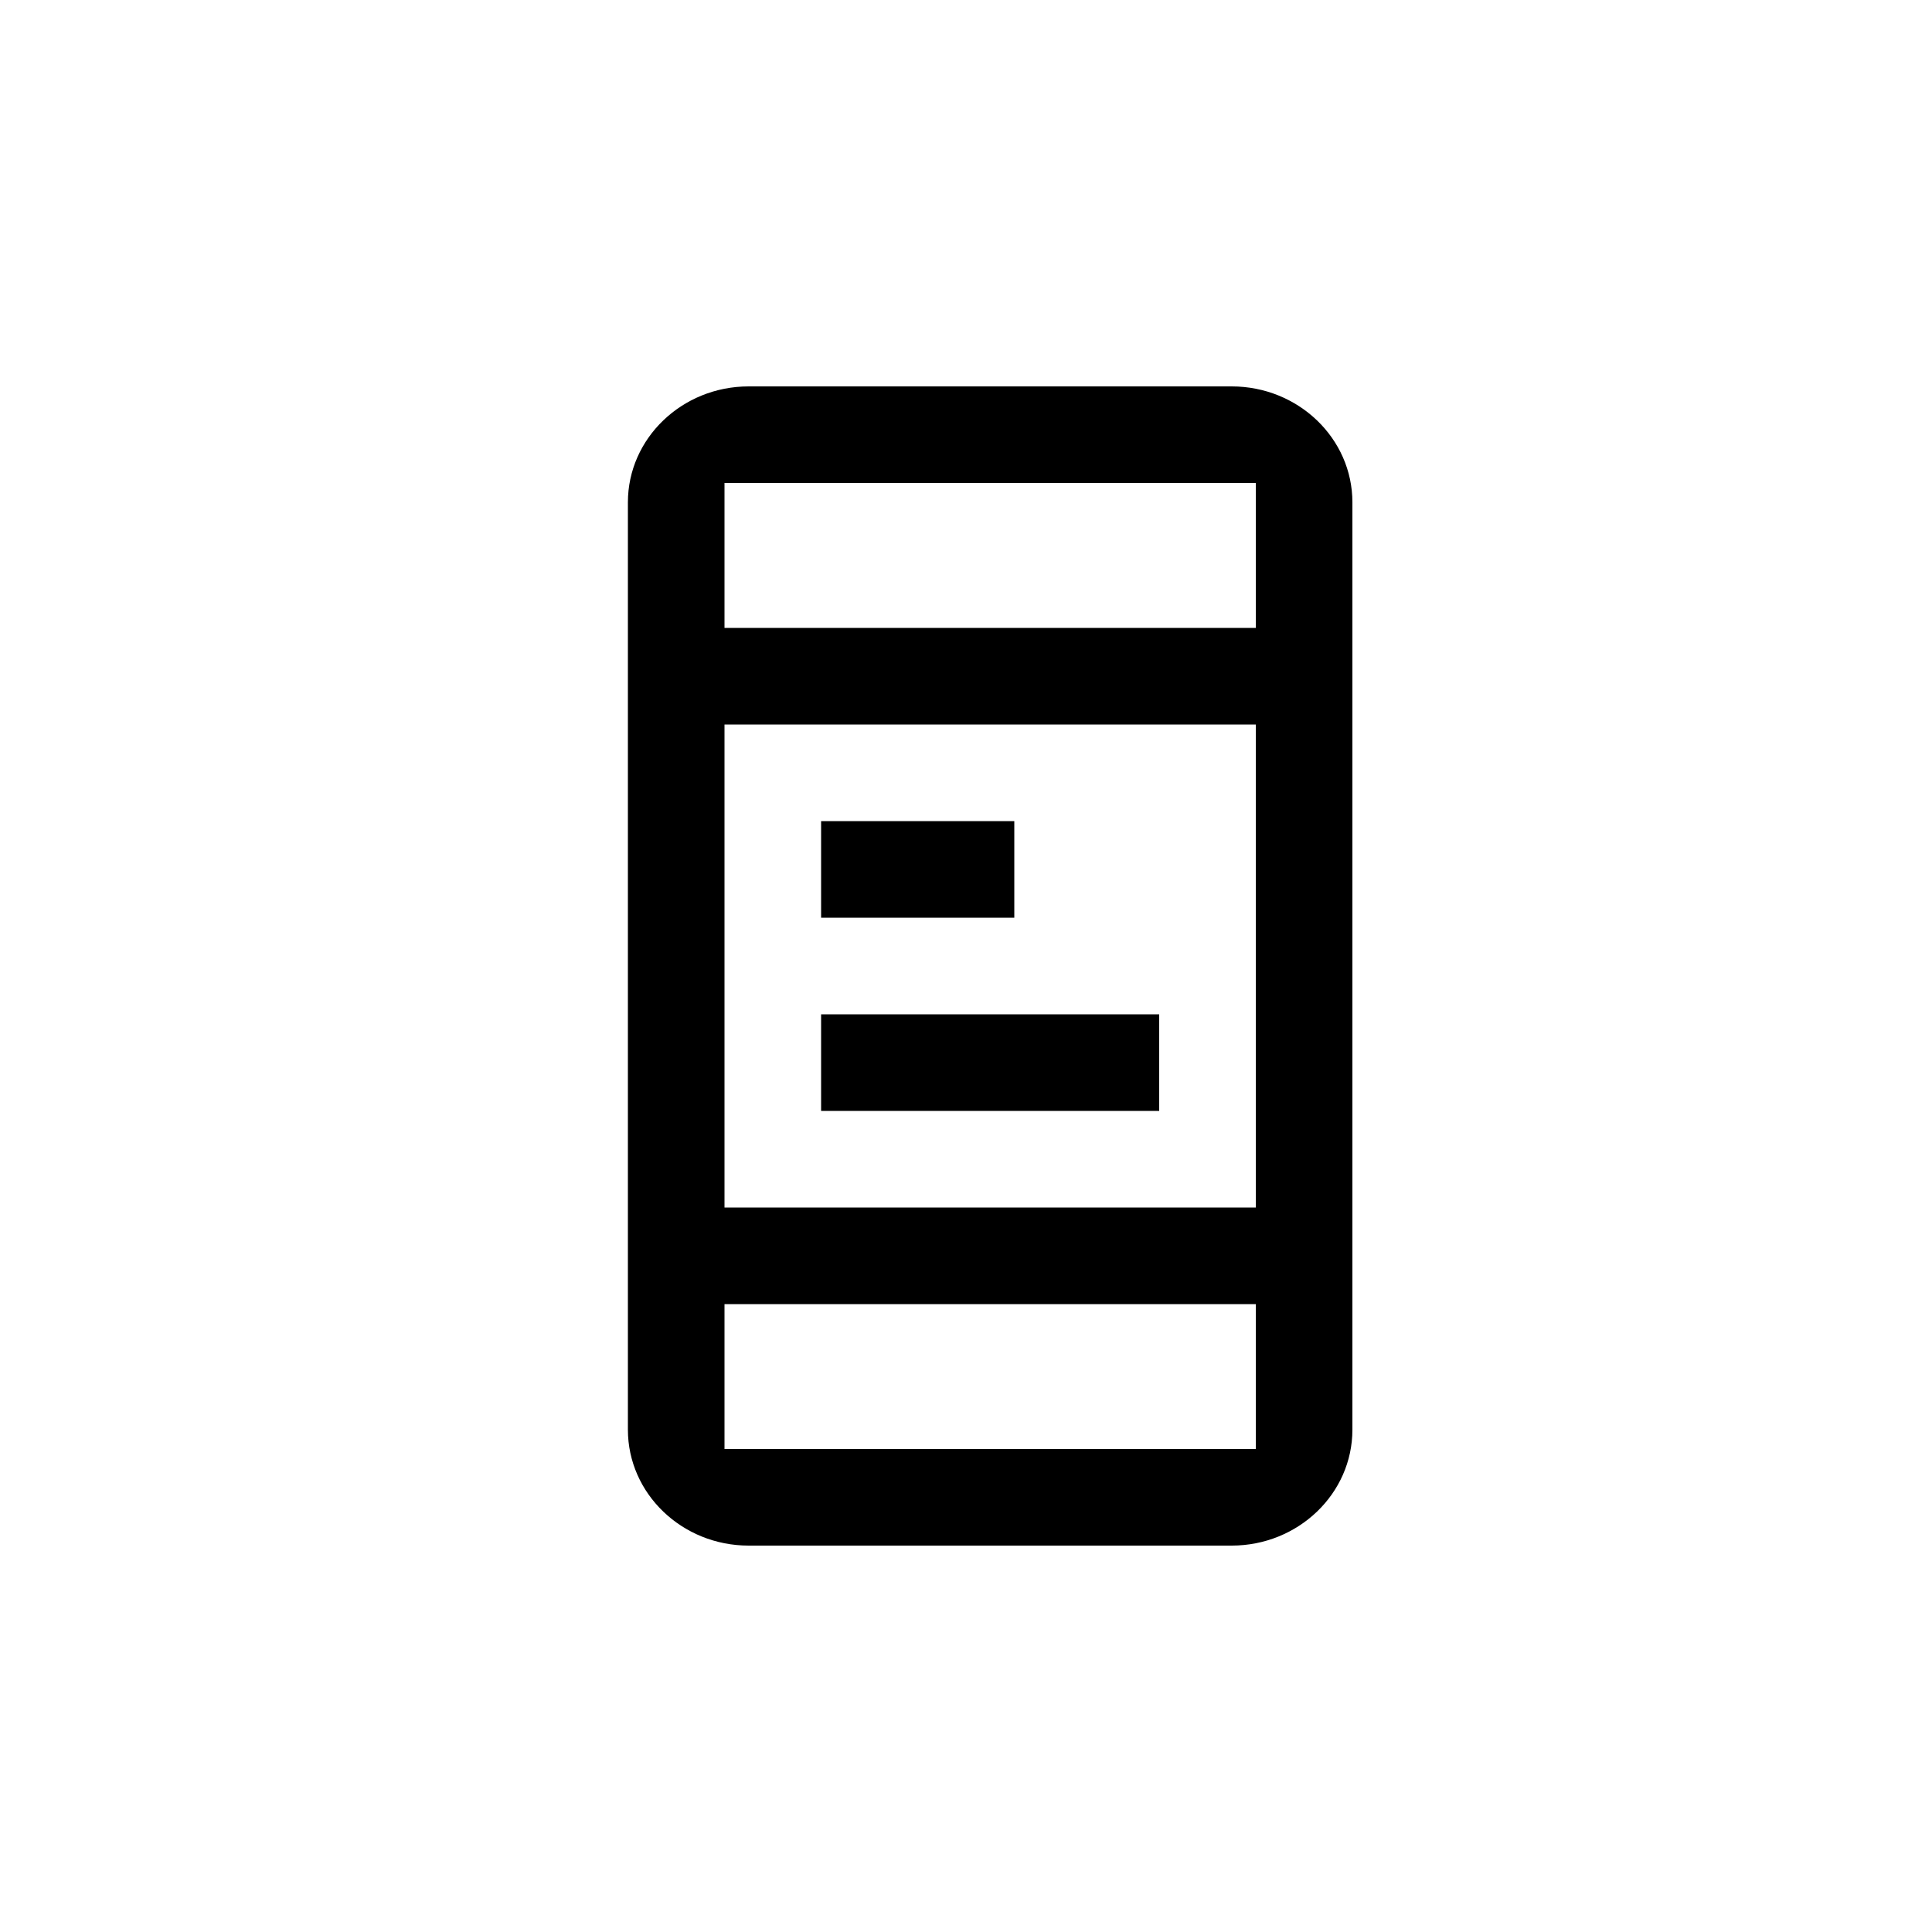 <?xml version="1.0" encoding="UTF-8"?>
<svg width="40px" height="40px" viewBox="0 0 40 40" version="1.1" xmlns="http://www.w3.org/2000/svg" xmlns:xlink="http://www.w3.org/1999/xlink">
    <!-- Generator: Sketch 50.2 (55047) - http://www.bohemiancoding.com/sketch -->
    <title>Icons/mobile-form</title>
    <desc>Created with Sketch.</desc>
    <defs>
        <path d="M15,30 L15,27 L26,27 L26,30 L15,30 Z M26,15 L26,25 L15,25 L15,15 L26,15 Z M26,13 L15,13 L15,10 L26,10 L26,13 Z M25.5,8 L15.5,8 C14.121,8 13,9.076 13,10.4 L13,29.6 C13,30.924 14.121,32 15.5,32 L25.5,32 C26.879,32 28,30.924 28,29.6 L28,10.4 C28,9.076 26.879,8 25.5,8 L25.5,8 Z M17,23 L24,23 L24,21 L17,21 L17,23 Z M21,17 L17,17 L17,19 L21,19 L21,17 Z" id="path-1"></path>
    </defs>
    <g id="Icons/mobile-form" stroke="none" stroke-width="1" fill="none" fill-rule="evenodd">
        <mask id="mask-2" fill="white">
            <use xlink:href="#path-1"></use>
        </mask>
        <use id="Mask" fill="#000000" xlink:href="#path-1"></use>
    </g>
</svg>